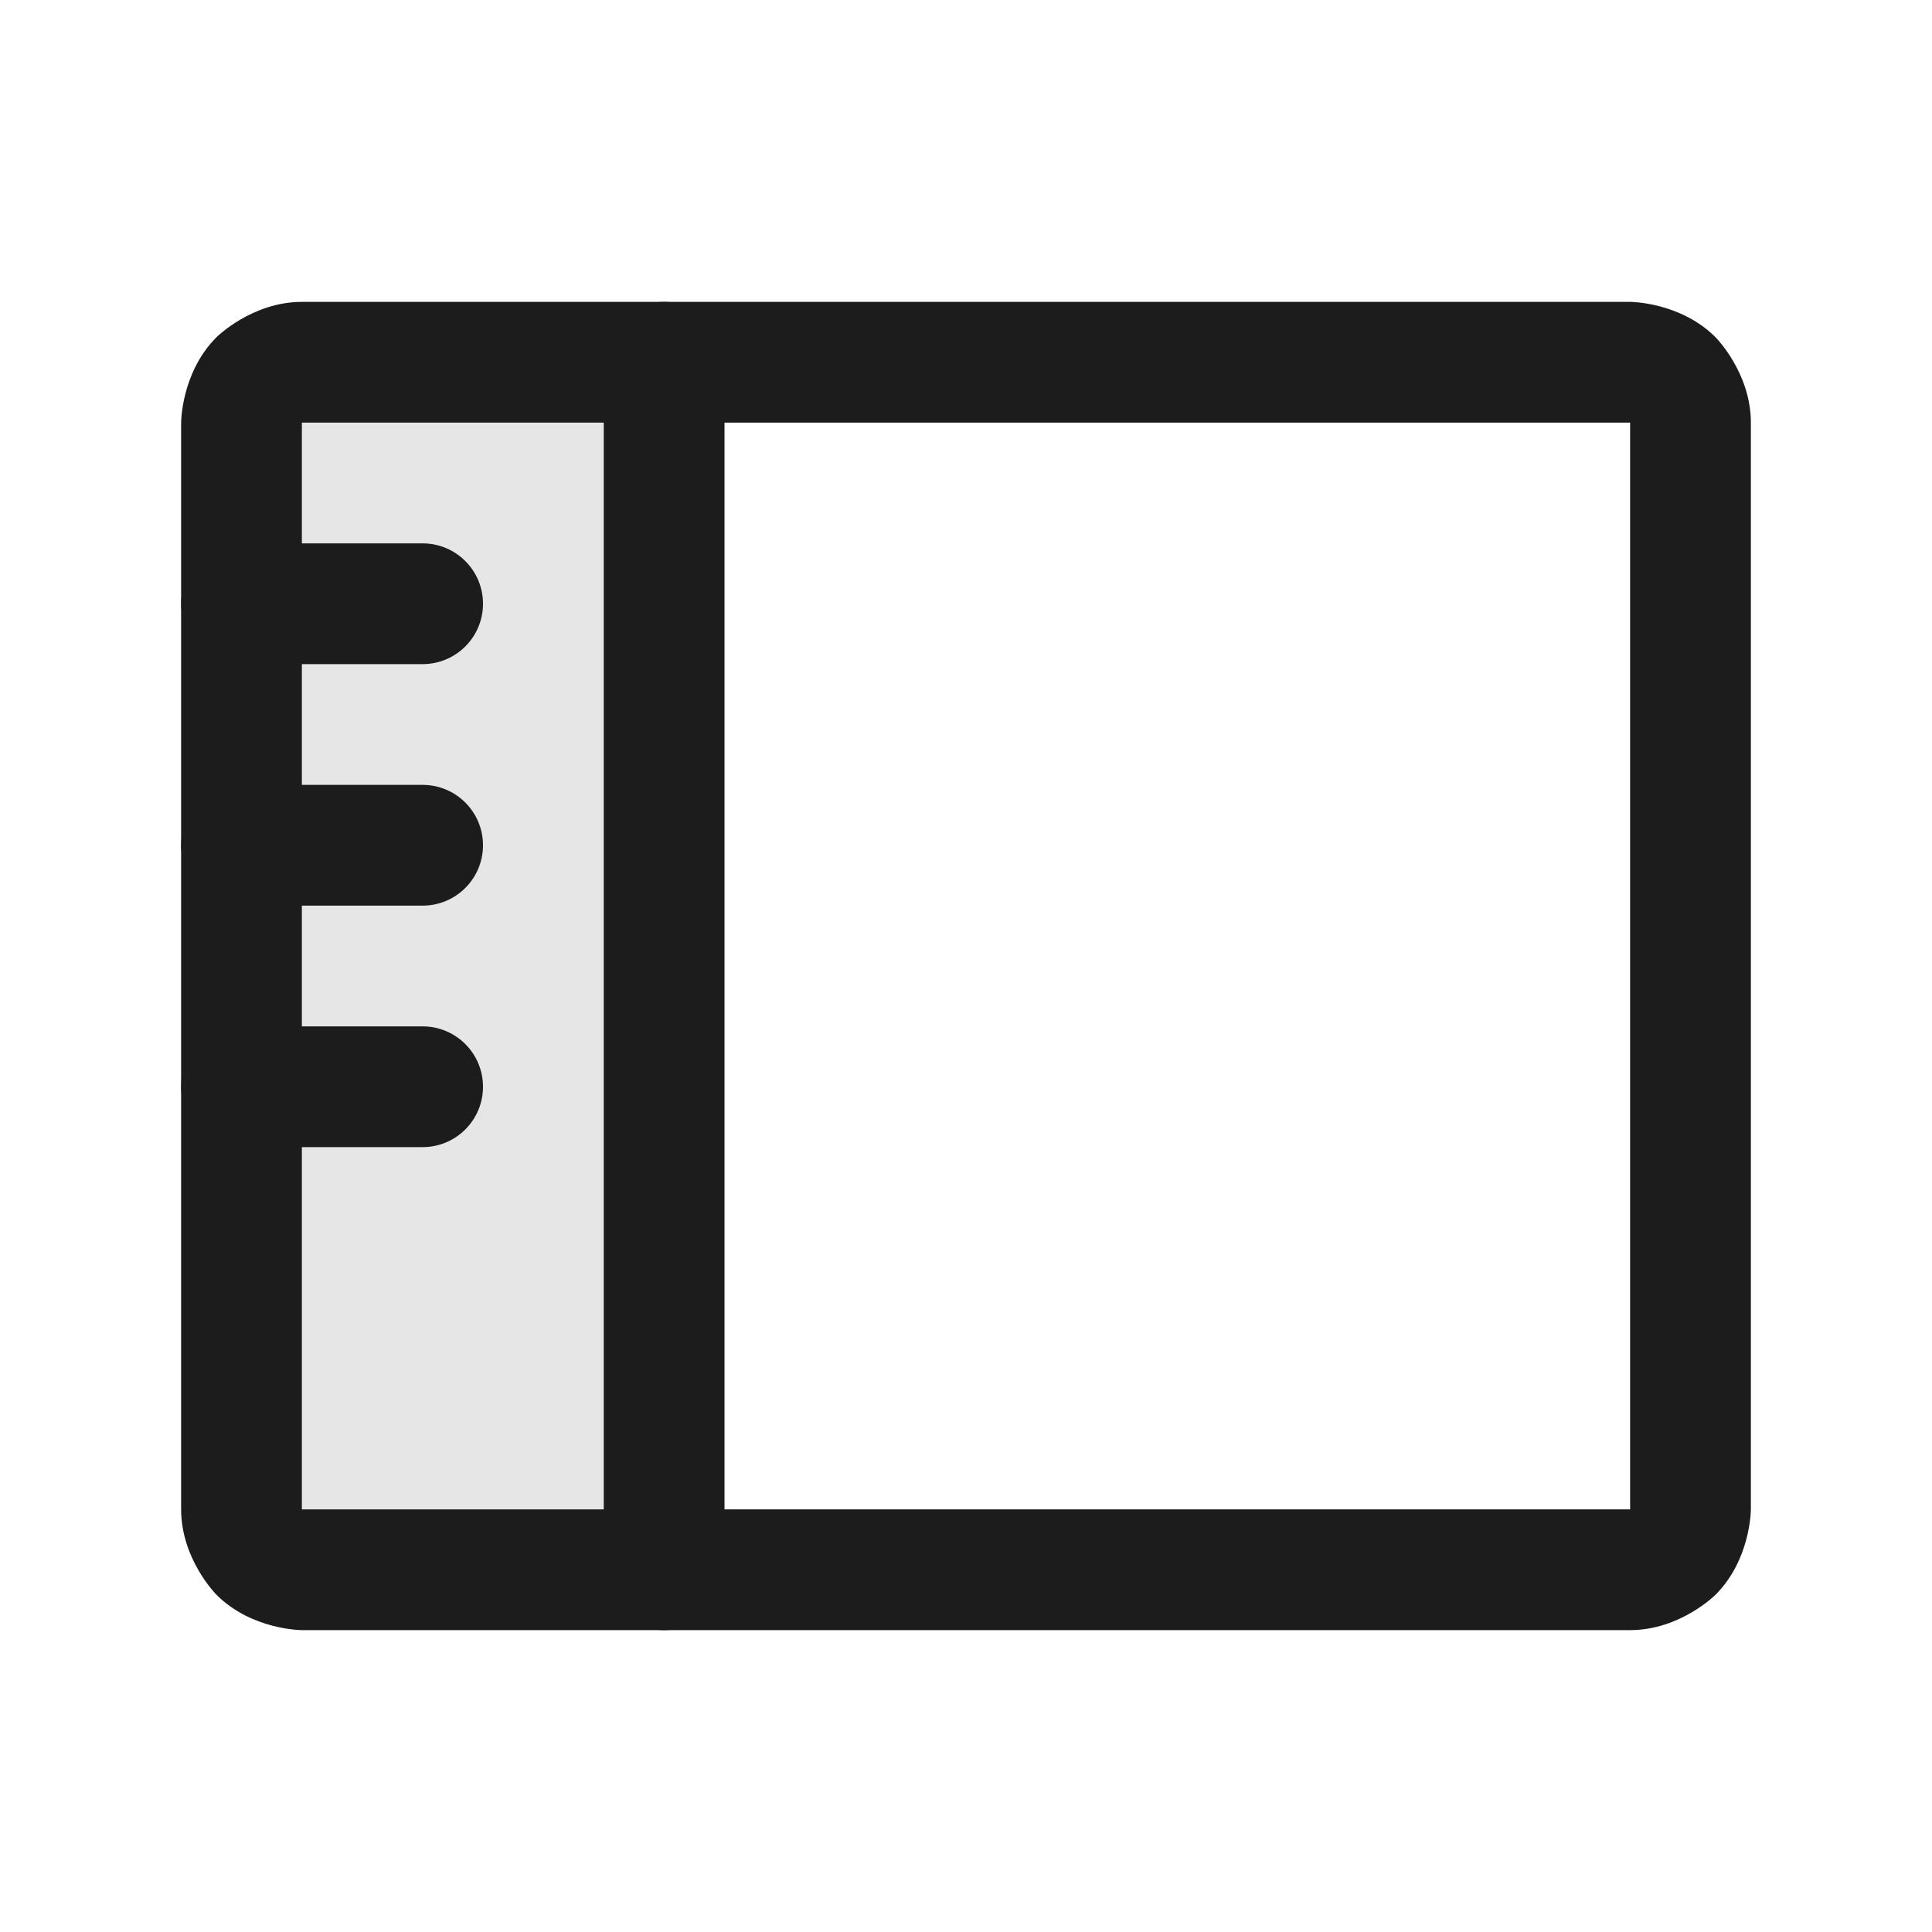 <svg width="20" height="20" viewBox="0 0 20 20" fill="none" xmlns="http://www.w3.org/2000/svg">
<g id="Sidebar">
<path id="Vector" d="M3.125 16.25C2.959 16.25 2.8 16.184 2.683 16.067C2.566 15.95 2.5 15.791 2.5 15.625V4.375C2.5 4.209 2.566 4.05 2.683 3.933C2.8 3.816 2.959 3.75 3.125 3.75H6.875V16.25H3.125Z" fill="black" fill-opacity="0.1"/>
<path id="Vector_2" d="M6.25 3.75V16.25C6.25 16.595 6.53 16.875 6.875 16.875C7.22 16.875 7.5 16.595 7.5 16.25V3.75C7.5 3.405 7.22 3.125 6.875 3.125C6.53 3.125 6.25 3.405 6.25 3.75Z" fill="#1C1C1C"/>
<path id="Vector_3" fill-rule="evenodd" clip-rule="evenodd" d="M1.875 4.375C1.875 4.375 1.875 3.857 2.241 3.491C2.241 3.491 2.607 3.125 3.125 3.125H16.875C16.875 3.125 17.393 3.125 17.759 3.491C17.759 3.491 18.125 3.857 18.125 4.375V15.625C18.125 15.625 18.125 16.143 17.759 16.509C17.759 16.509 17.393 16.875 16.875 16.875H3.125C3.125 16.875 2.607 16.875 2.241 16.509C2.241 16.509 1.875 16.143 1.875 15.625V4.375ZM3.125 4.375V15.625H16.875V4.375H3.125Z" fill="#1C1C1C"/>
<path id="Vector_4" d="M2.5 6.875H4.375C4.72 6.875 5 6.595 5 6.25C5 5.905 4.72 5.625 4.375 5.625H2.5C2.155 5.625 1.875 5.905 1.875 6.25C1.875 6.595 2.155 6.875 2.5 6.875Z" fill="#1C1C1C"/>
<path id="Vector_5" d="M2.5 9.375H4.375C4.72 9.375 5 9.095 5 8.75C5 8.405 4.72 8.125 4.375 8.125H2.5C2.155 8.125 1.875 8.405 1.875 8.75C1.875 9.095 2.155 9.375 2.5 9.375Z" fill="#1C1C1C"/>
<path id="Vector_6" d="M2.5 11.875H4.375C4.72 11.875 5 11.595 5 11.25C5 10.905 4.72 10.625 4.375 10.625H2.5C2.155 10.625 1.875 10.905 1.875 11.25C1.875 11.595 2.155 11.875 2.5 11.875Z" fill="#1C1C1C"/>
</g>
</svg>
